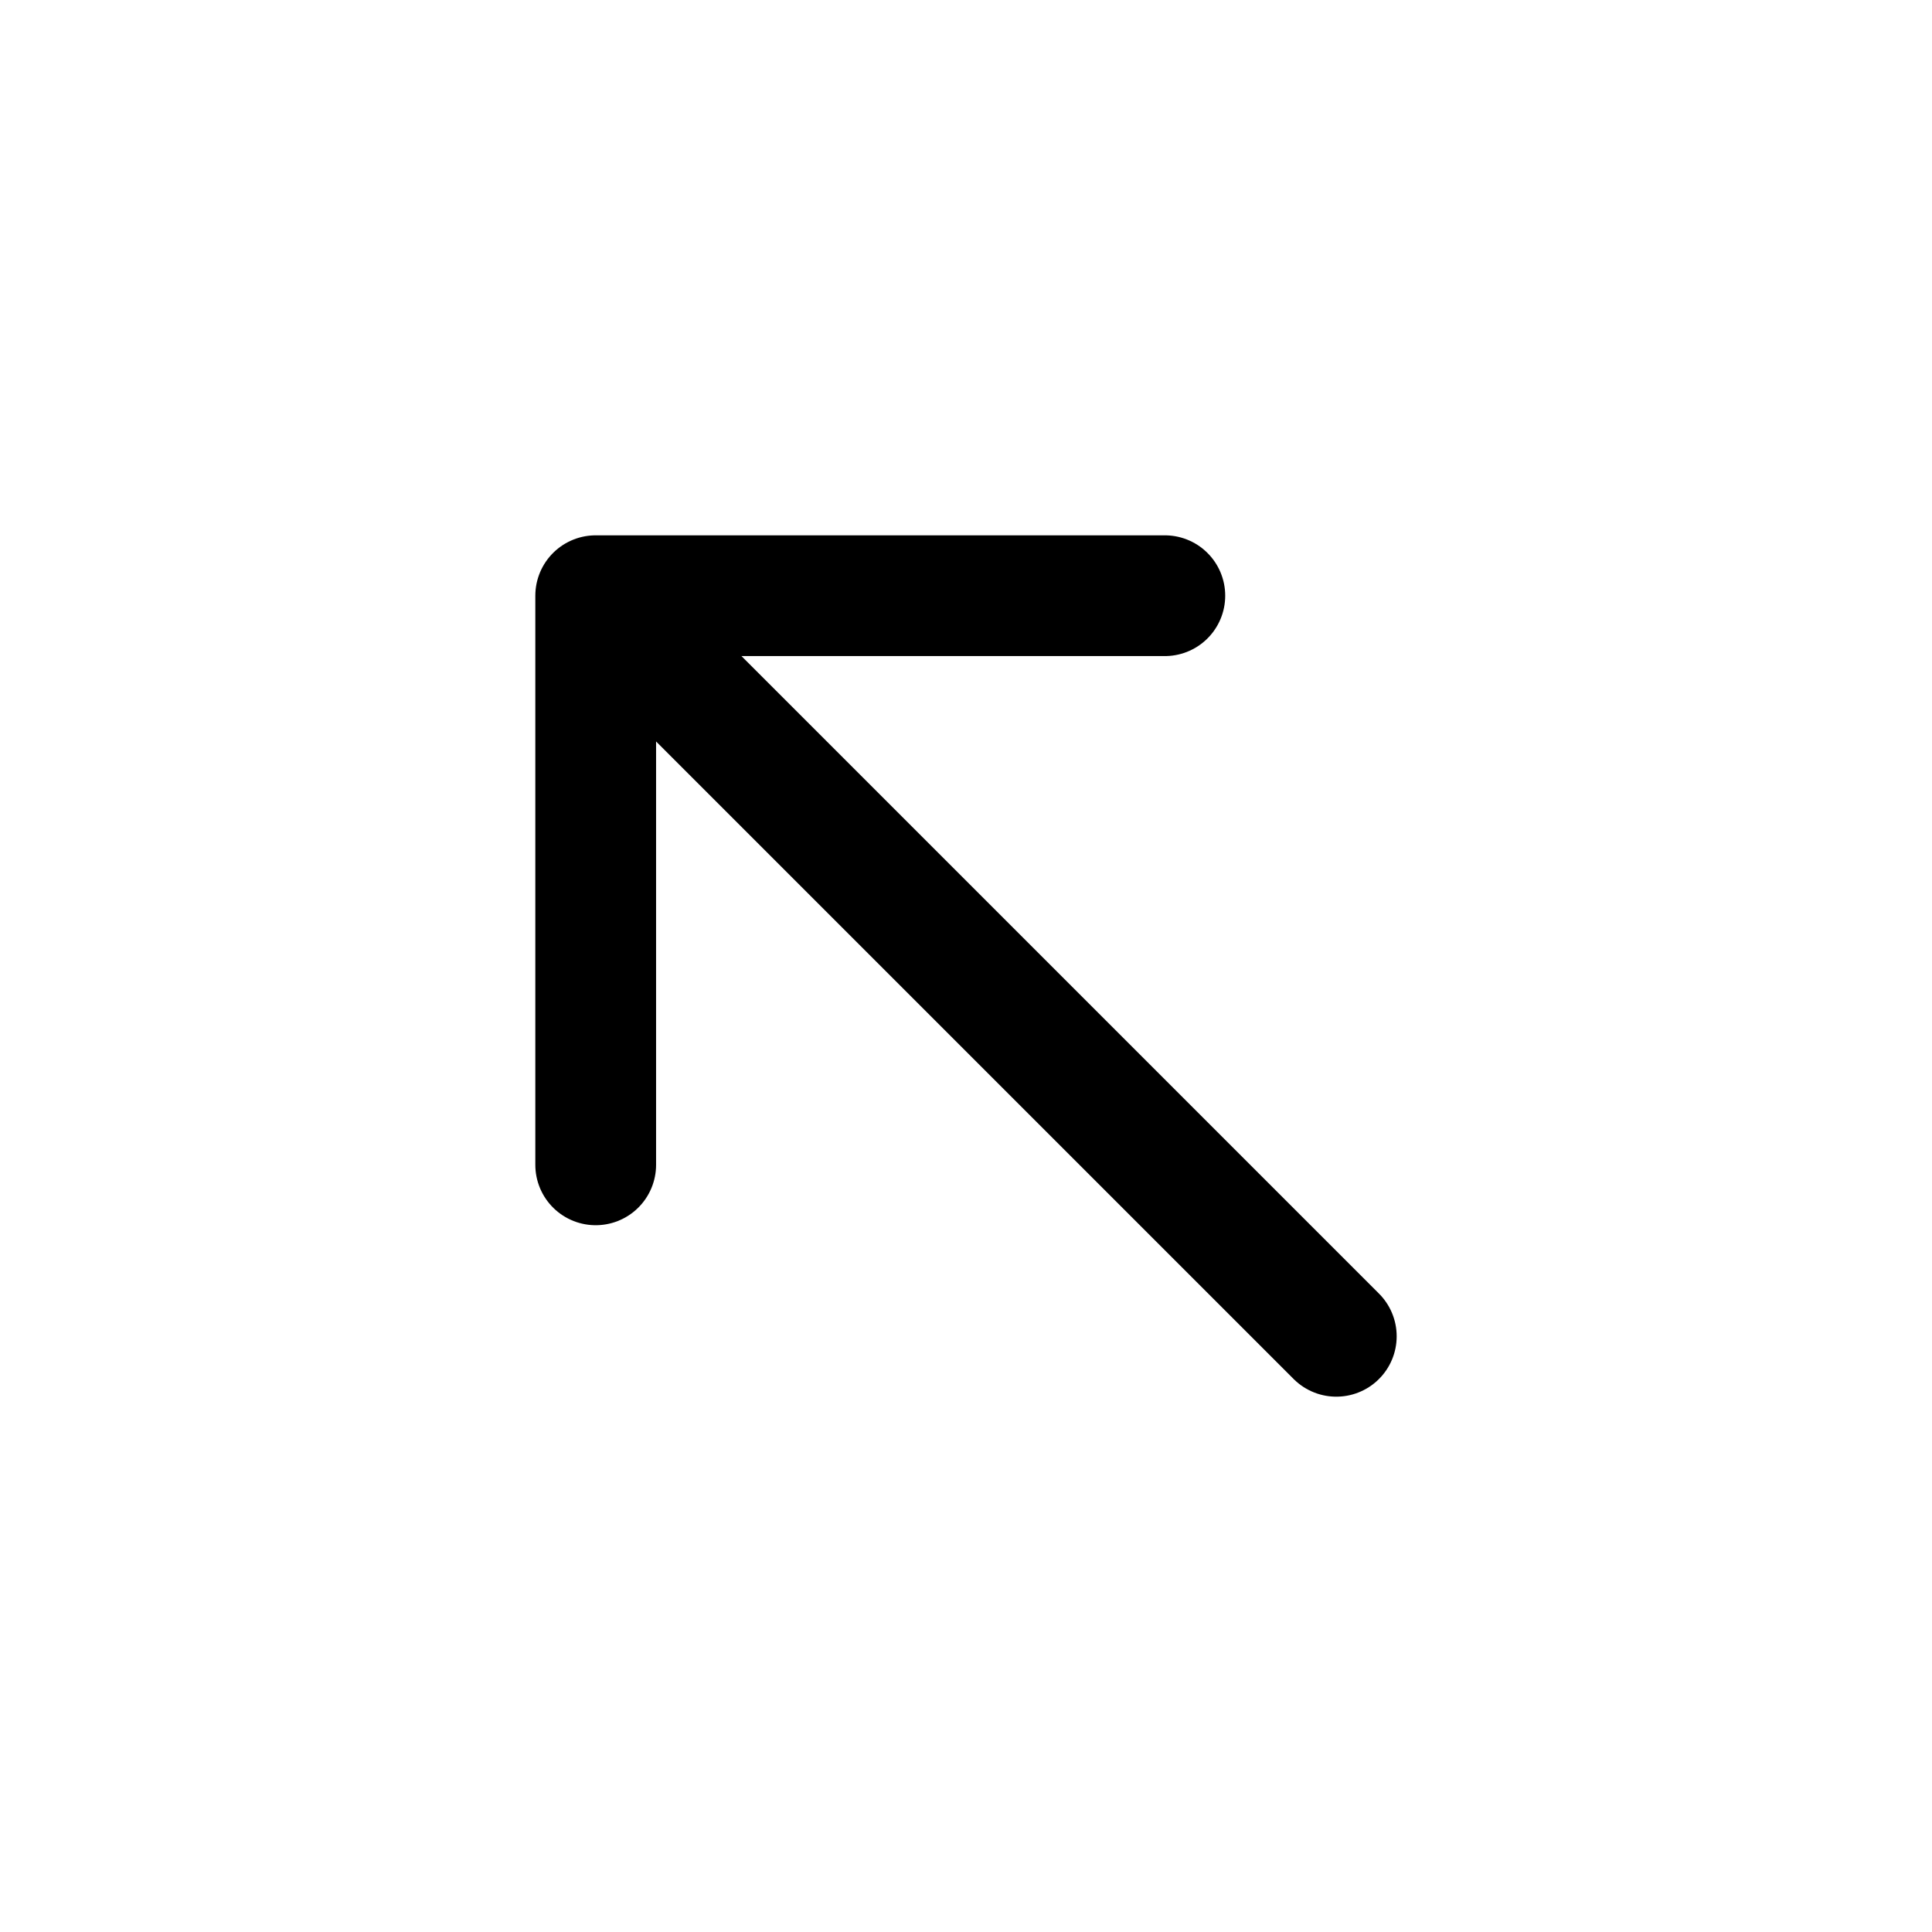 <svg xmlns="http://www.w3.org/2000/svg" width="24" height="24" viewBox="0 0 24 24" stroke="currentColor" fill="none" stroke-linecap="round" stroke-width="1.5" stroke-linejoin="round" stroke-align="center" ><polyline  points="7.4 14.47 7.4 7.4 14.47 7.4 7.4 7.4 16.6 16.6"/></svg>